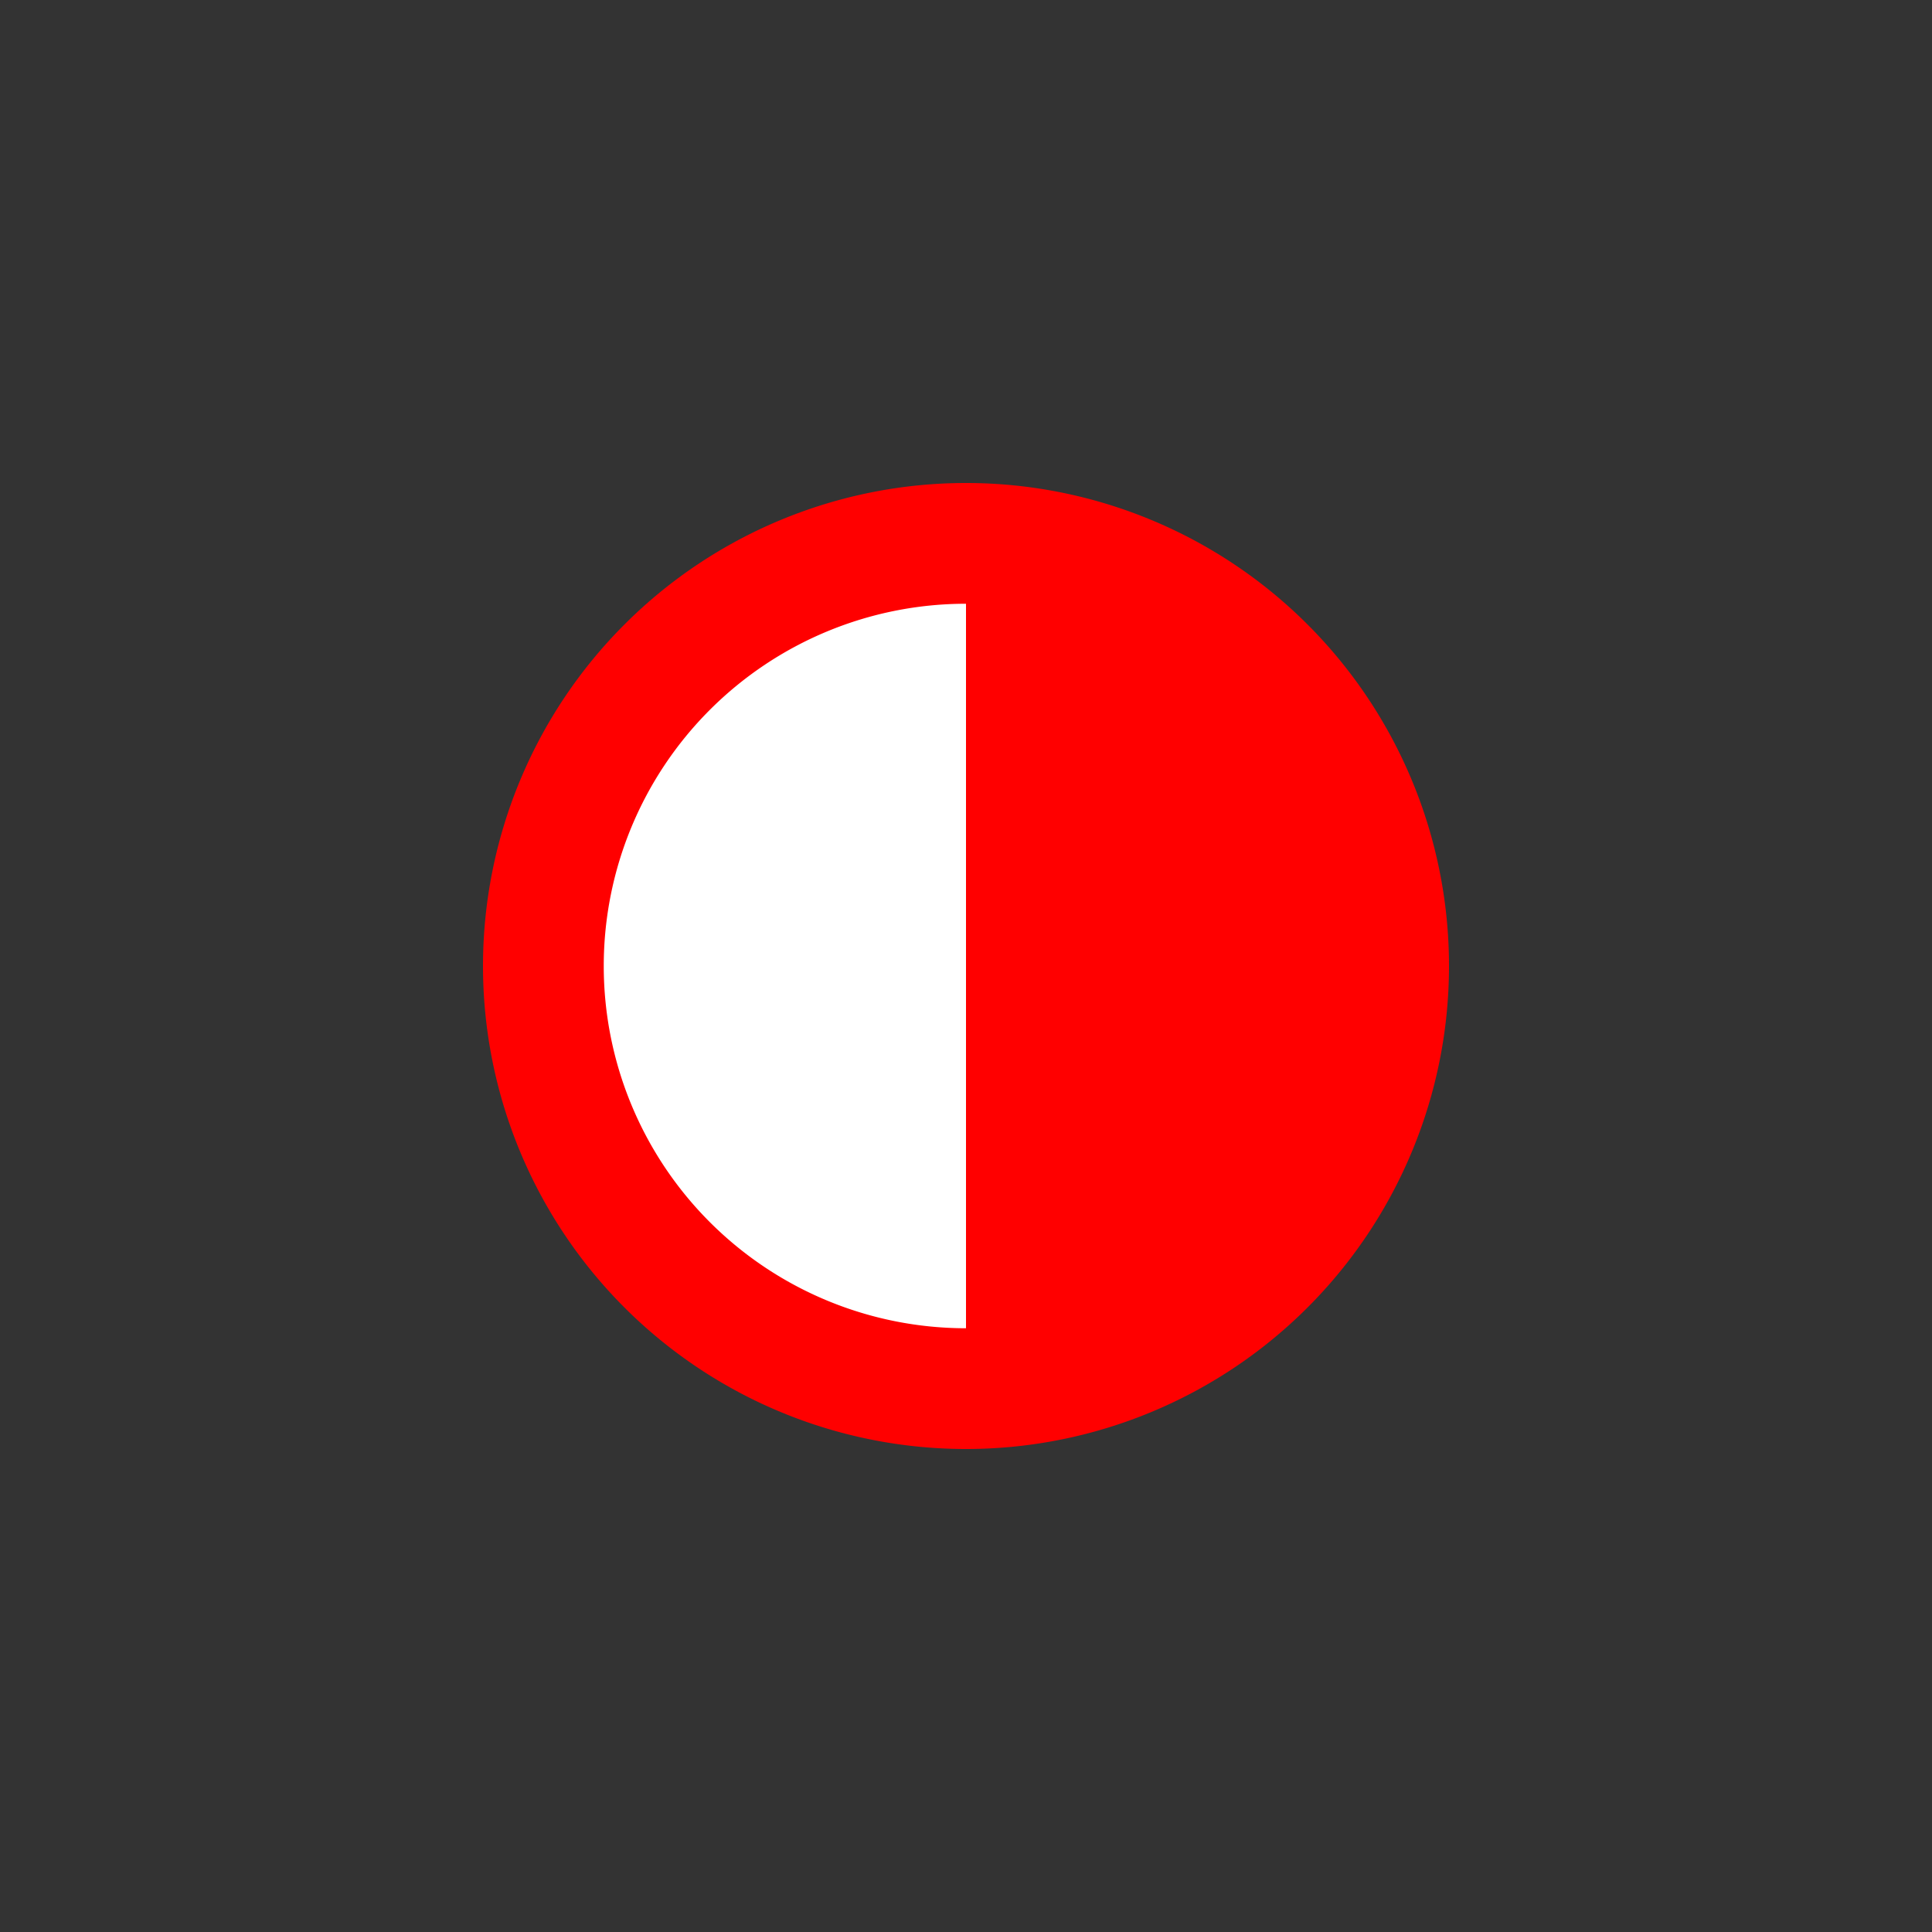 <?xml version="1.0" encoding="UTF-8"?>
<svg height="32" viewBox="0 0 32 32" width="32" xmlns="http://www.w3.org/2000/svg" 
id="pg_bad">
  <rect x="0" y="0" width="32" height="32" fill="#333333" stroke="none"/>
  <path d="M16,9 A1,1 0 0,1 16,23 A1,1 0 0,1 16,9" stroke="red" stroke-width="2" fill="white" />
  <path d="M16,9 A1,1 0 0,1 16,23" stroke="red" stroke-width="0" fill="red" />
</svg>